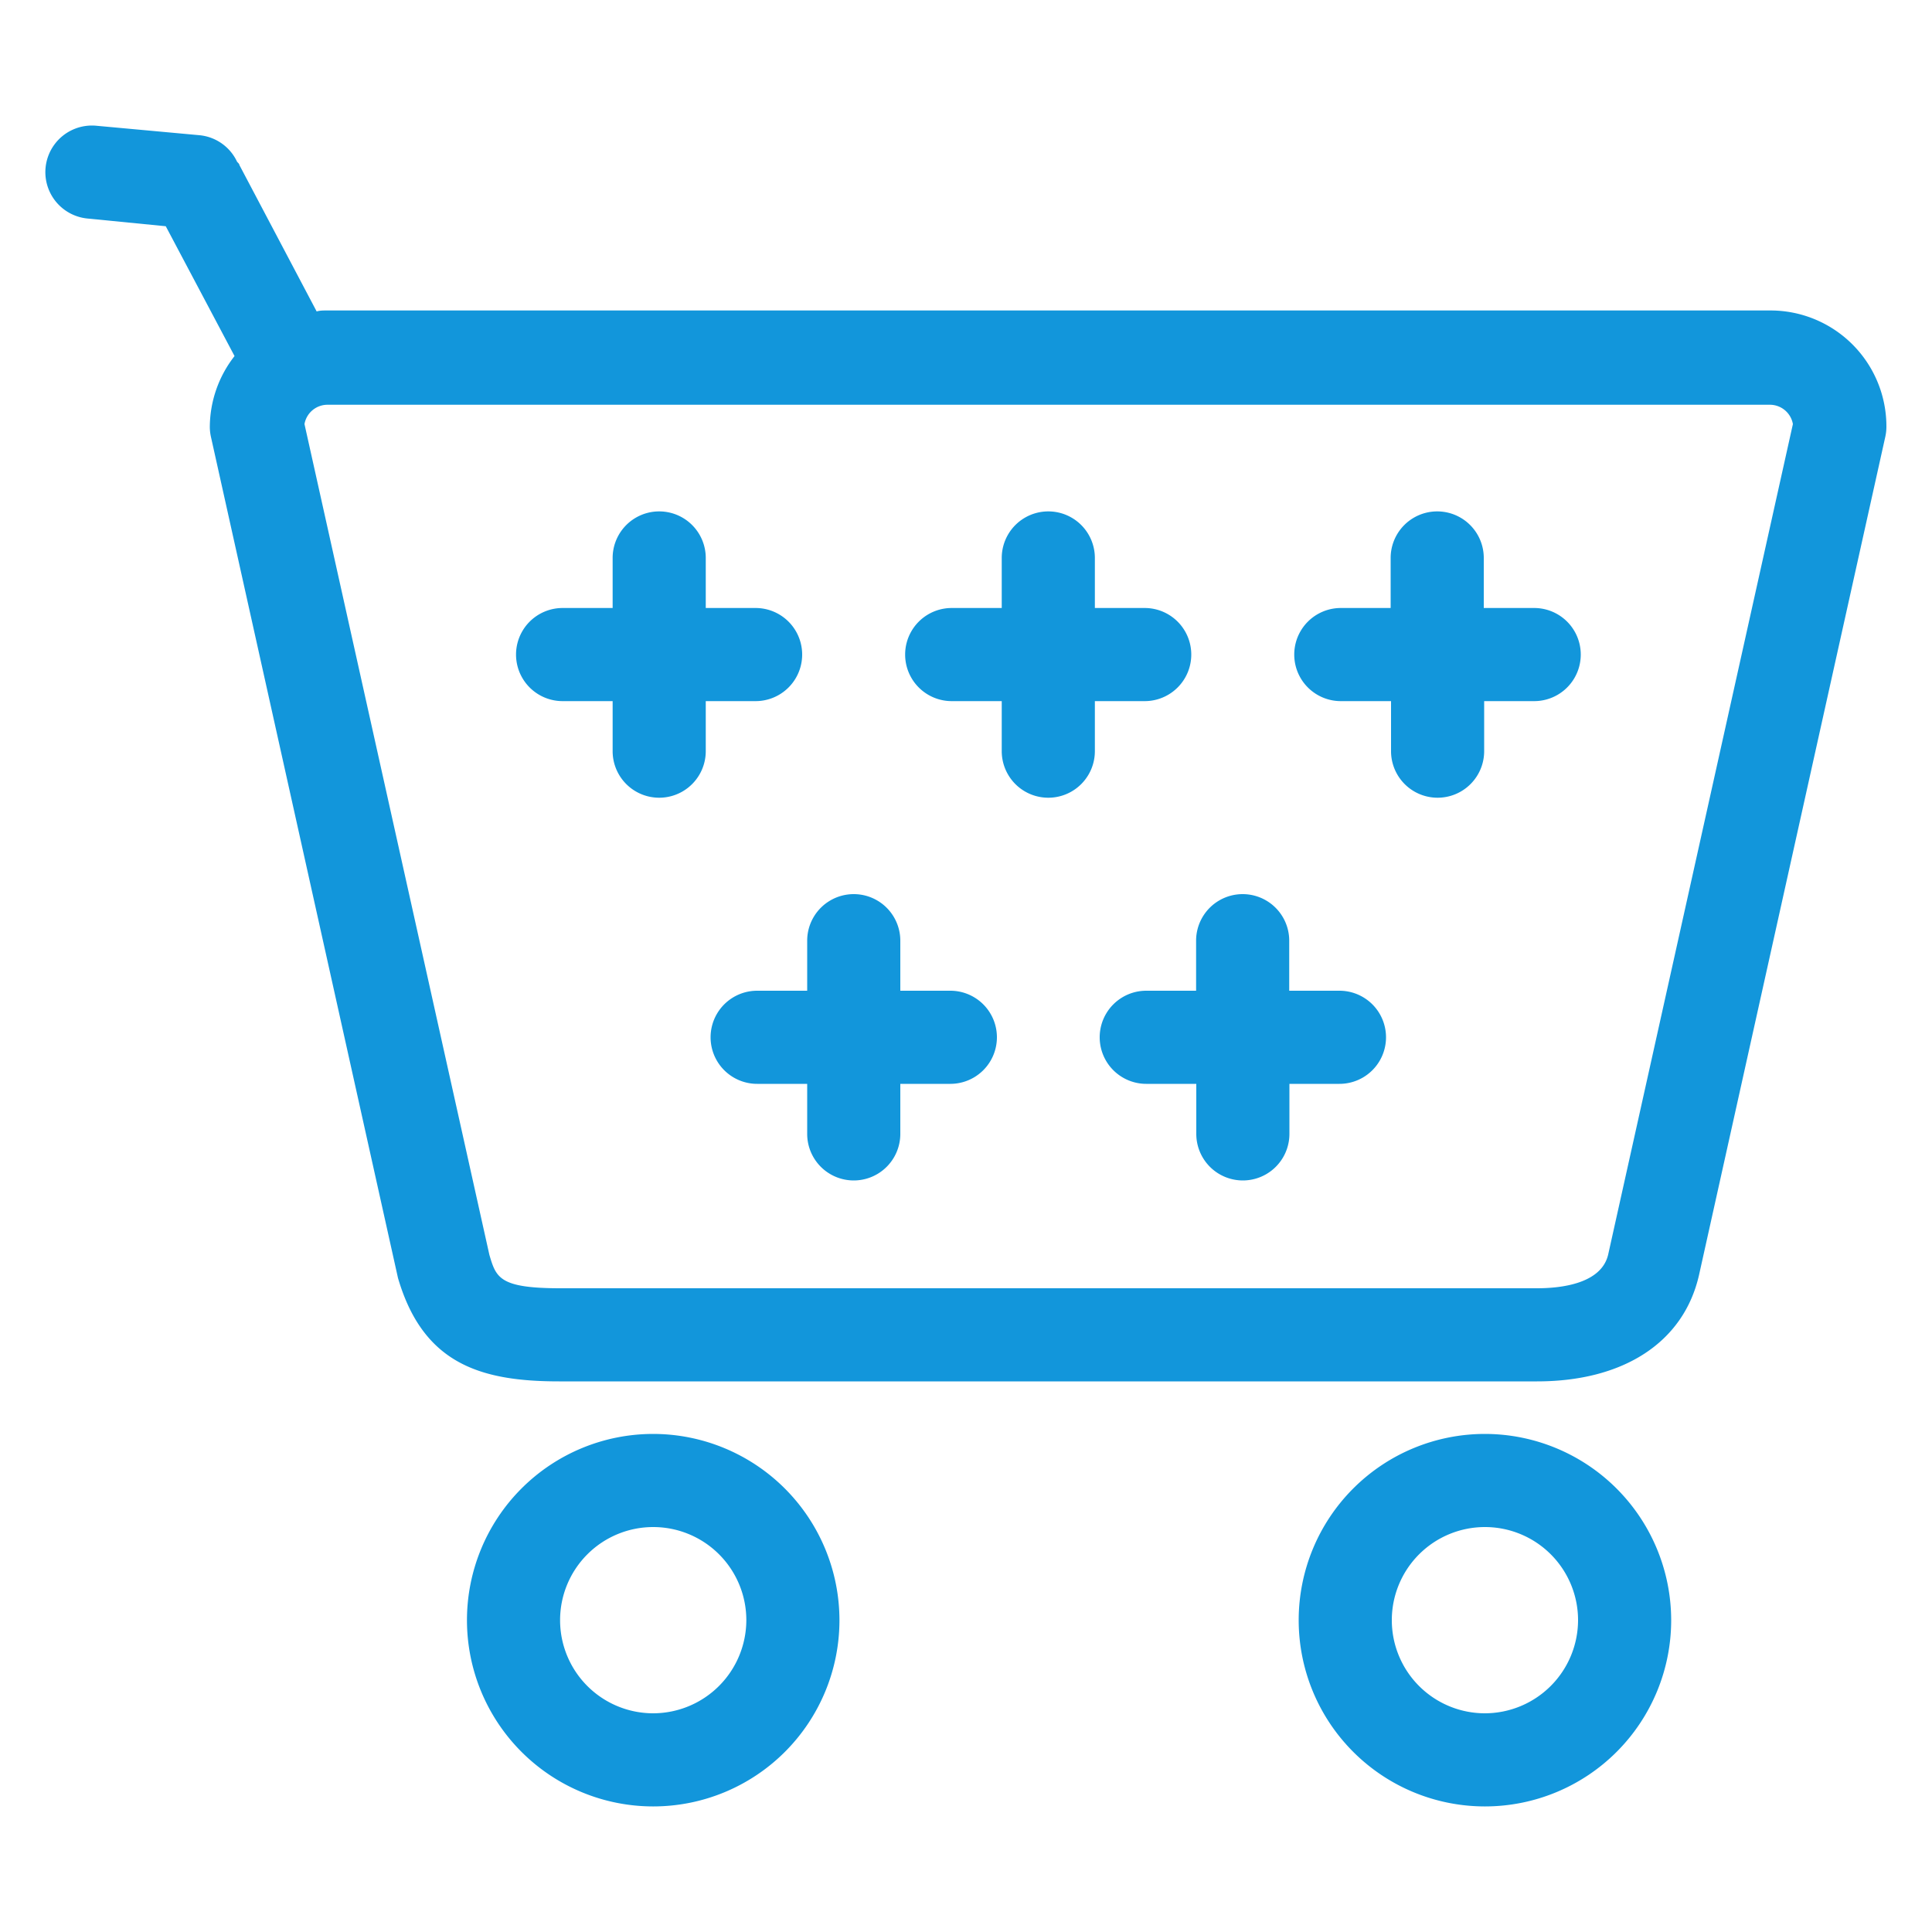 <?xml version="1.0" standalone="no"?><!DOCTYPE svg PUBLIC "-//W3C//DTD SVG 1.1//EN" "http://www.w3.org/Graphics/SVG/1.1/DTD/svg11.dtd"><svg class="icon" width="32px" height="32.00px" viewBox="0 0 1024 1024" version="1.1" xmlns="http://www.w3.org/2000/svg"><path fill="#1296db" d="M346.214 760.013a98.714 98.714 0 1 0 98.714 98.714 98.816 98.816 0 0 0-98.714-98.714z m0 148.07a49.357 49.357 0 1 1 49.357-49.357 49.459 49.459 0 0 1-49.357 49.357zM787.046 760.013a98.714 98.714 0 1 0 98.714 98.714 98.816 98.816 0 0 0-98.714-98.714z m0 148.07a49.357 49.357 0 1 1 49.357-49.357 49.459 49.459 0 0 1-49.357 49.357zM938.086 164.557H173.056c-1.741 0-3.482 0-5.222 0.512l-40.96-77.619c0-0.614-0.819-1.229-1.229-1.741A24.576 24.576 0 0 0 105.882 71.68L51.2 66.662a24.678 24.678 0 1 0-4.915 49.152l41.574 4.096 36.454 68.813a61.44 61.44 0 0 0-13.107 37.581 24.986 24.986 0 0 0 0.614 5.325l99.123 445.747c13.312 45.466 43.725 54.784 85.402 54.784h518.349c45.568 0 77.619-20.48 85.811-56.32l98.714-444.211a24.986 24.986 0 0 0 0.614-5.325 61.44 61.44 0 0 0-61.747-61.747z m-85.709 500.326c-3.584 15.565-25.088 17.92-37.683 17.92H296.96c-32.358 0-33.997-5.632-37.581-17.715l-97.997-440.32a12.39 12.39 0 0 1 12.186-10.24h764.518a12.39 12.39 0 0 1 12.186 10.24z"  /><path fill="#1296db" d="M400.486 371.61a24.678 24.678 0 1 0 0-49.357h-26.419v-26.522a24.678 24.678 0 1 0-49.357 0v26.522h-26.522a24.678 24.678 0 0 0 0 49.357h26.522v26.522a24.678 24.678 0 0 0 49.357 0v-26.522zM606.72 371.61a24.678 24.678 0 0 0 0-49.357h-26.419v-26.522a24.678 24.678 0 0 0-49.357 0v26.522h-26.522a24.678 24.678 0 0 0 0 49.357h26.522v26.522a24.678 24.678 0 0 0 49.357 0v-26.522zM812.954 322.253H786.432v-26.522a24.678 24.678 0 0 0-49.357 0v26.522H710.656a24.678 24.678 0 1 0 0 49.357H737.28v26.522a24.678 24.678 0 0 0 49.357 0v-26.522h26.522a24.678 24.678 0 0 0 0-49.357zM503.603 525.107H477.184v-26.522a24.678 24.678 0 1 0-49.357 0v26.522h-26.522a24.678 24.678 0 1 0 0 49.357h26.522v26.522a24.678 24.678 0 1 0 49.357 0V574.464h26.522a24.678 24.678 0 0 0 0-49.357zM709.837 525.107h-26.522v-26.522a24.678 24.678 0 1 0-49.357 0v26.522h-26.419a24.678 24.678 0 0 0 0 49.357h26.522v26.522a24.678 24.678 0 1 0 49.357 0V574.464h26.522a24.678 24.678 0 1 0 0-49.357z"  /></svg>